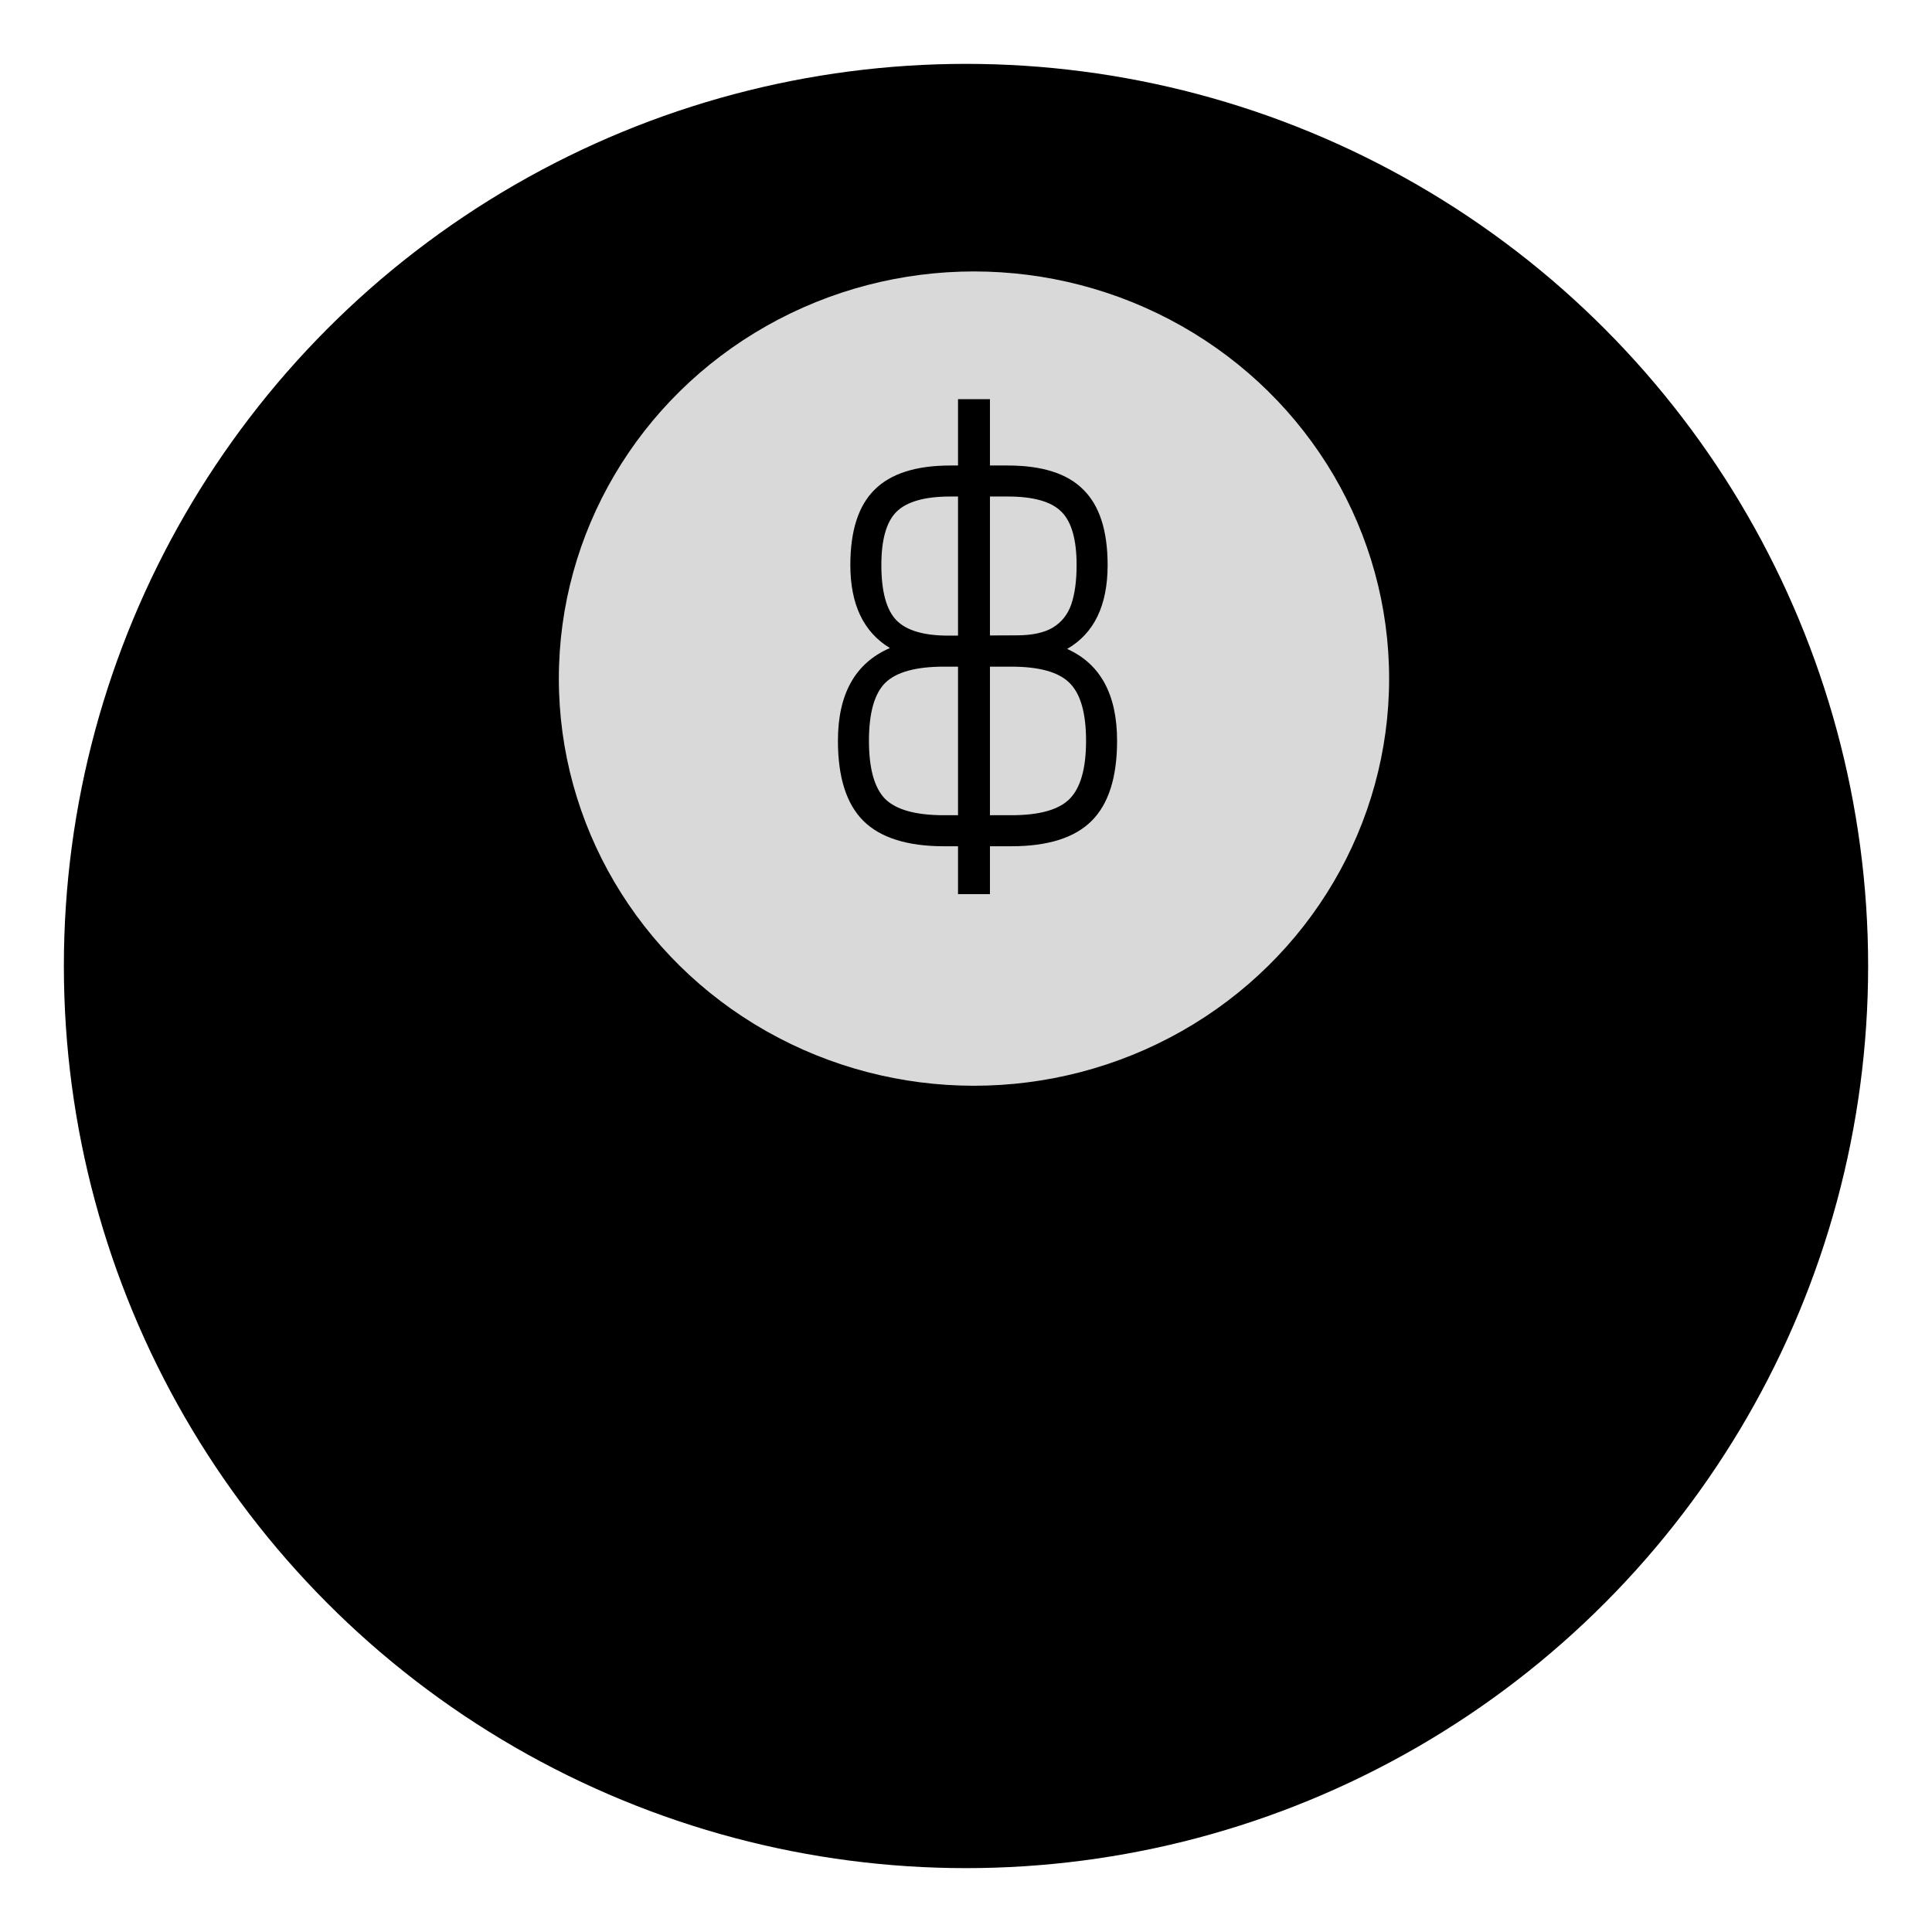 <svg width="121" height="121" viewBox="0 0 121 121" fill="none" xmlns="http://www.w3.org/2000/svg">
<g filter="url(#filter0_d_19_7)">
<circle cx="60.5" cy="56.5" r="56.5" fill="black"/>
</g>
<ellipse cx="61" cy="42.5" rx="26" ry="25.5" fill="#D9D9D9"/>
<path d="M66.835 40.642C68.919 41.579 69.962 43.497 69.962 46.395C69.962 48.677 69.431 50.348 68.371 51.409C67.31 52.47 65.632 53 63.339 53H59.12C56.827 53 55.143 52.47 54.07 51.409C53.009 50.348 52.479 48.677 52.479 46.395C52.479 43.46 53.564 41.524 55.735 40.587C54.082 39.587 53.256 37.855 53.256 35.388C53.256 33.242 53.762 31.669 54.773 30.671C55.784 29.659 57.369 29.154 59.528 29.154H63.117C65.275 29.154 66.853 29.659 67.853 30.671C68.864 31.669 69.37 33.242 69.37 35.388C69.37 37.916 68.525 39.668 66.835 40.642ZM59.528 31.096C57.912 31.096 56.783 31.417 56.142 32.058C55.513 32.687 55.199 33.797 55.199 35.388C55.199 37.041 55.513 38.194 56.142 38.847C56.771 39.489 57.856 39.809 59.398 39.809L63.672 39.791C64.633 39.791 65.386 39.631 65.928 39.31C66.484 38.977 66.872 38.49 67.094 37.849C67.316 37.195 67.427 36.375 67.427 35.388C67.427 33.797 67.112 32.687 66.484 32.058C65.855 31.417 64.732 31.096 63.117 31.096H59.528ZM63.339 51.057C65.09 51.057 66.305 50.718 66.983 50.04C67.674 49.349 68.019 48.135 68.019 46.395C68.019 44.657 67.674 43.448 66.983 42.77C66.305 42.091 65.09 41.752 63.339 41.752H59.12C57.357 41.752 56.13 42.091 55.439 42.77C54.761 43.448 54.422 44.657 54.422 46.395C54.422 48.135 54.761 49.349 55.439 50.04C56.13 50.718 57.357 51.057 59.12 51.057H63.339Z" fill="black"/>
<line x1="61" y1="25" x2="61" y2="56" stroke="black" stroke-width="2"/>
<defs>
<filter id="filter0_d_19_7" x="0" y="0" width="121" height="121" filterUnits="userSpaceOnUse" color-interpolation-filters="sRGB">
<feFlood flood-opacity="0" result="BackgroundImageFix"/>
<feColorMatrix in="SourceAlpha" type="matrix" values="0 0 0 0 0 0 0 0 0 0 0 0 0 0 0 0 0 0 127 0" result="hardAlpha"/>
<feOffset dy="4"/>
<feGaussianBlur stdDeviation="2"/>
<feComposite in2="hardAlpha" operator="out"/>
<feColorMatrix type="matrix" values="0 0 0 0 0 0 0 0 0 0 0 0 0 0 0 0 0 0 0.25 0"/>
<feBlend mode="normal" in2="BackgroundImageFix" result="effect1_dropShadow_19_7"/>
<feBlend mode="normal" in="SourceGraphic" in2="effect1_dropShadow_19_7" result="shape"/>
</filter>
</defs>
</svg>
